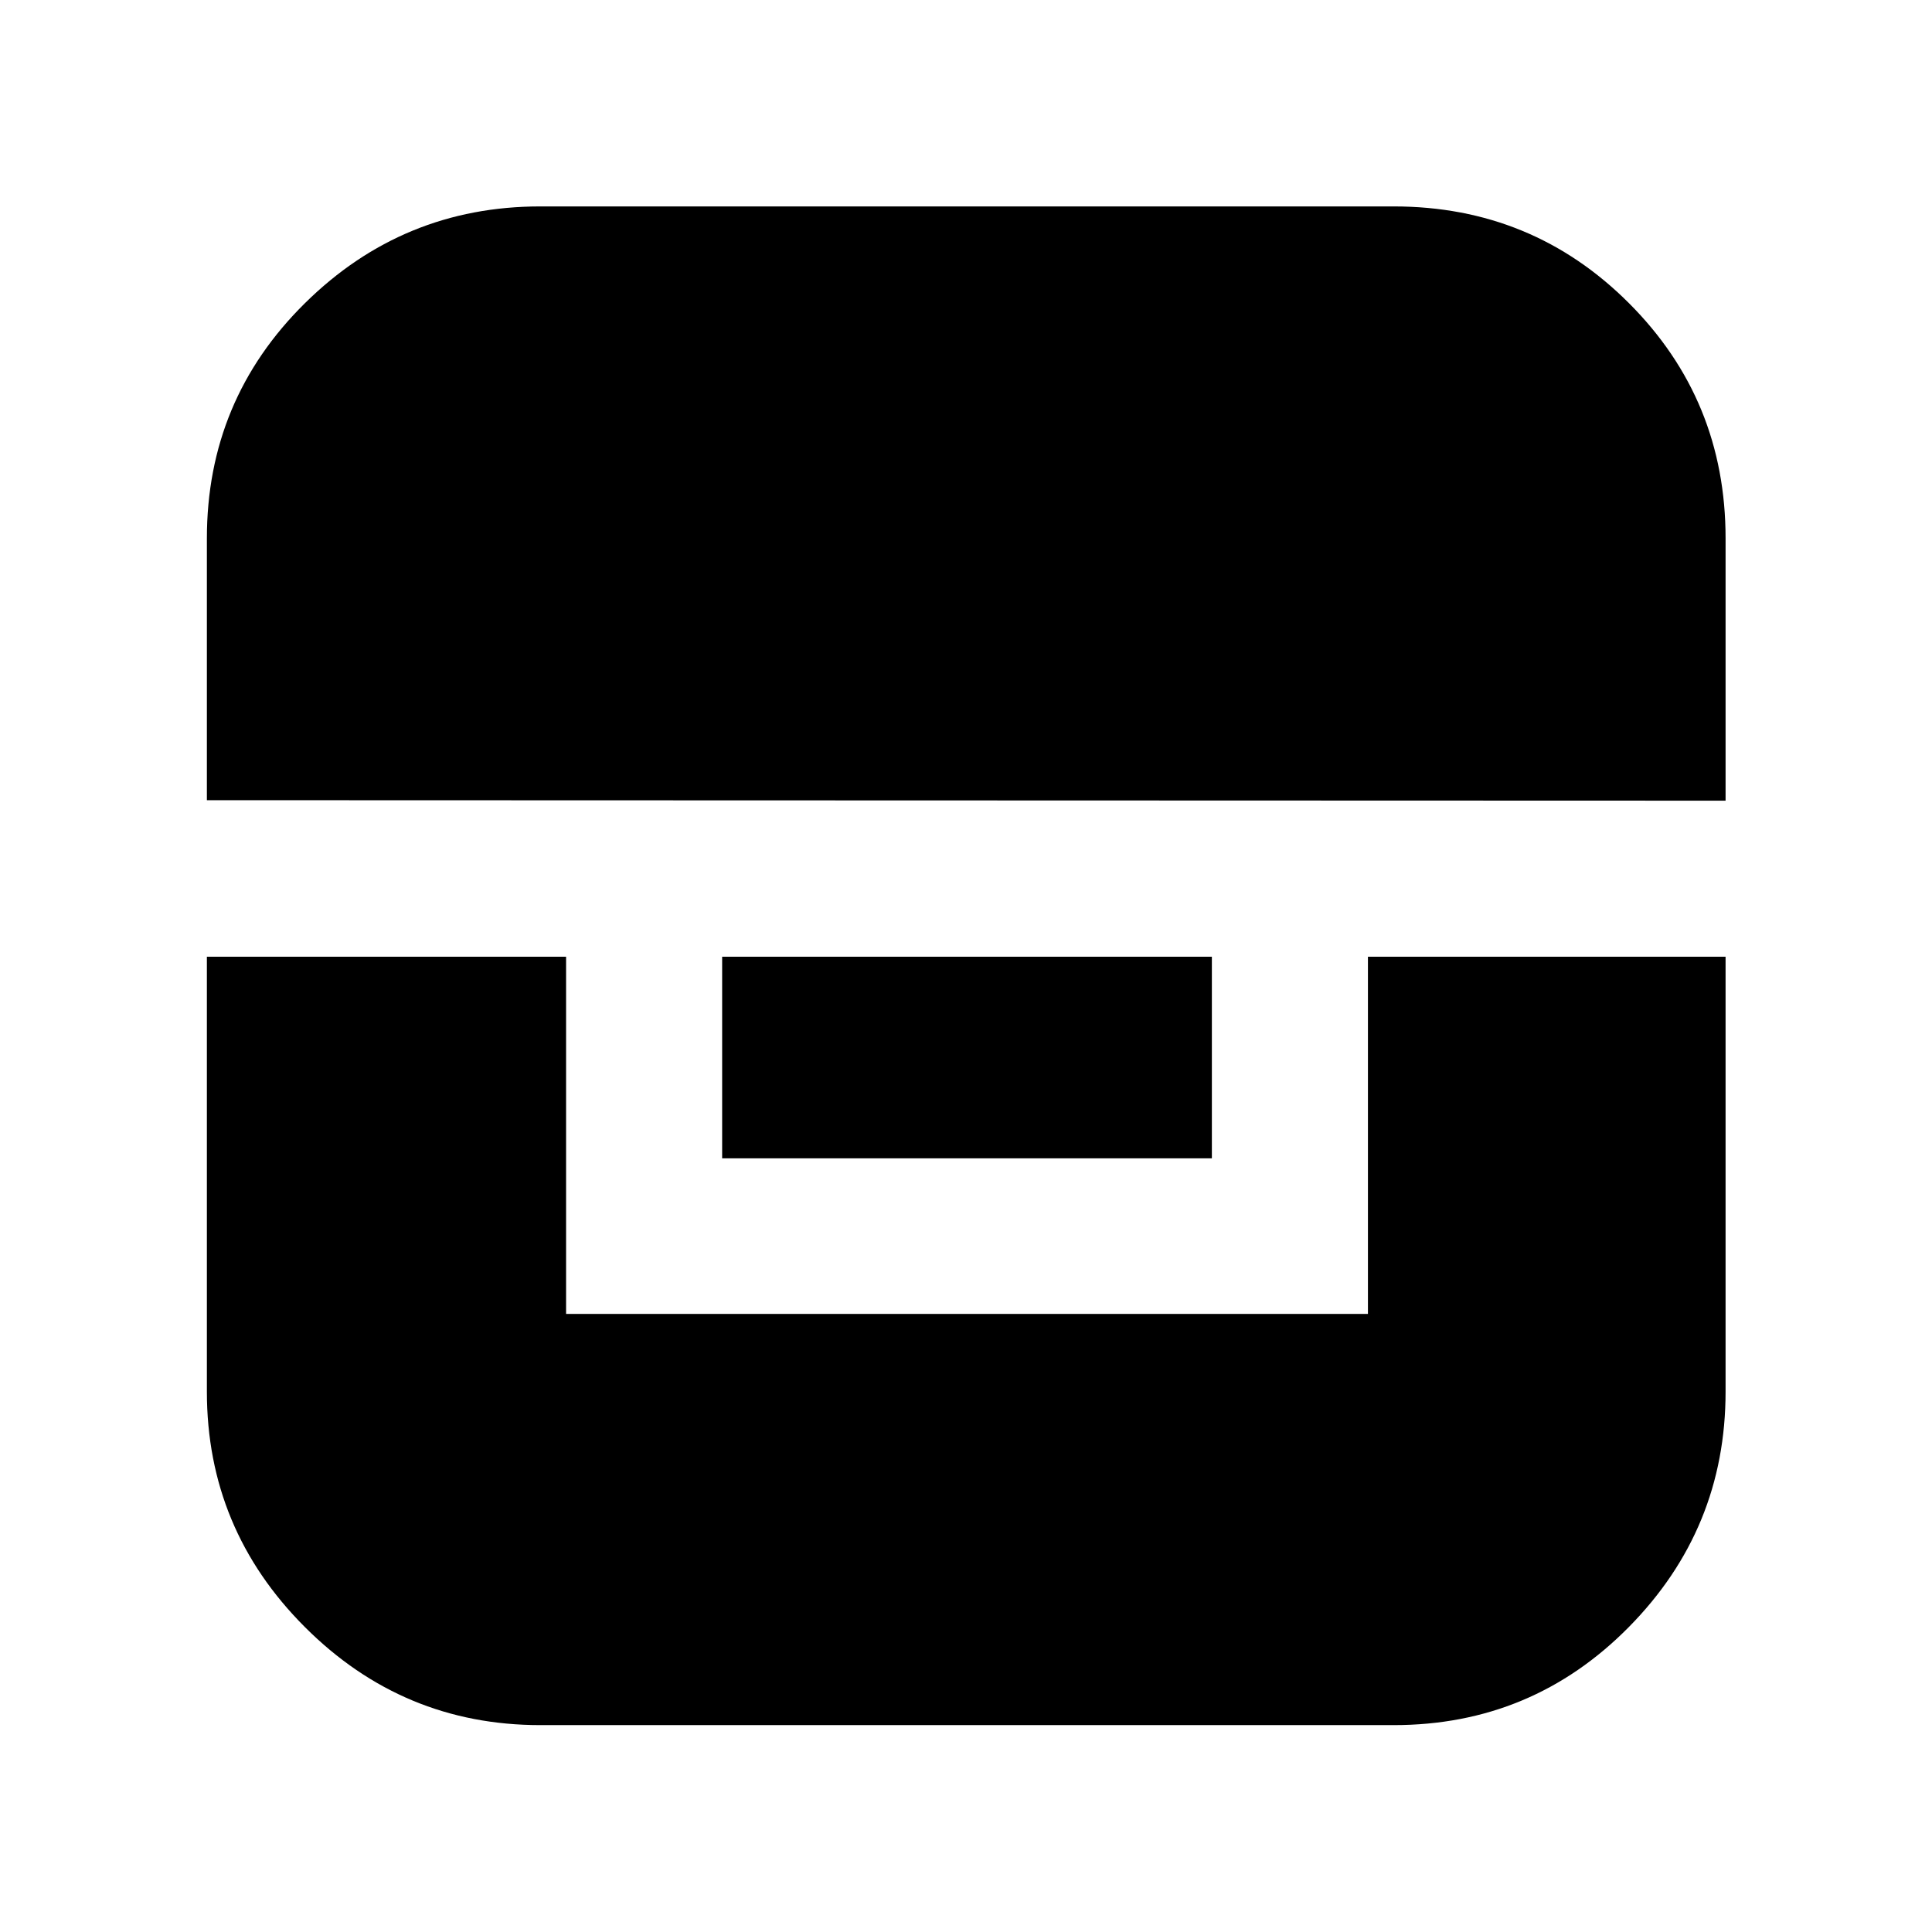 <svg xmlns="http://www.w3.org/2000/svg" height="48" viewBox="0 -960 960 960" width="48"><path d="M102.8-484.61v216.13q0 68.27 48.71 116.97 48.7 48.71 116.97 48.71h424.04q68.72 0 116.82-48.71 48.09-48.7 48.09-116.97v-216.13H679.72v177.48H281.28v-177.48H102.8Zm256.03 0v100.18h243.34v-100.18H358.83ZM102.8-562.39l754.63.24v-130.37q0-68.83-48.04-116.87-48.04-48.04-116.87-48.04H268.48q-68.27 0-116.97 48.09-48.71 48.1-48.71 116.82v130.13Z"/></svg>